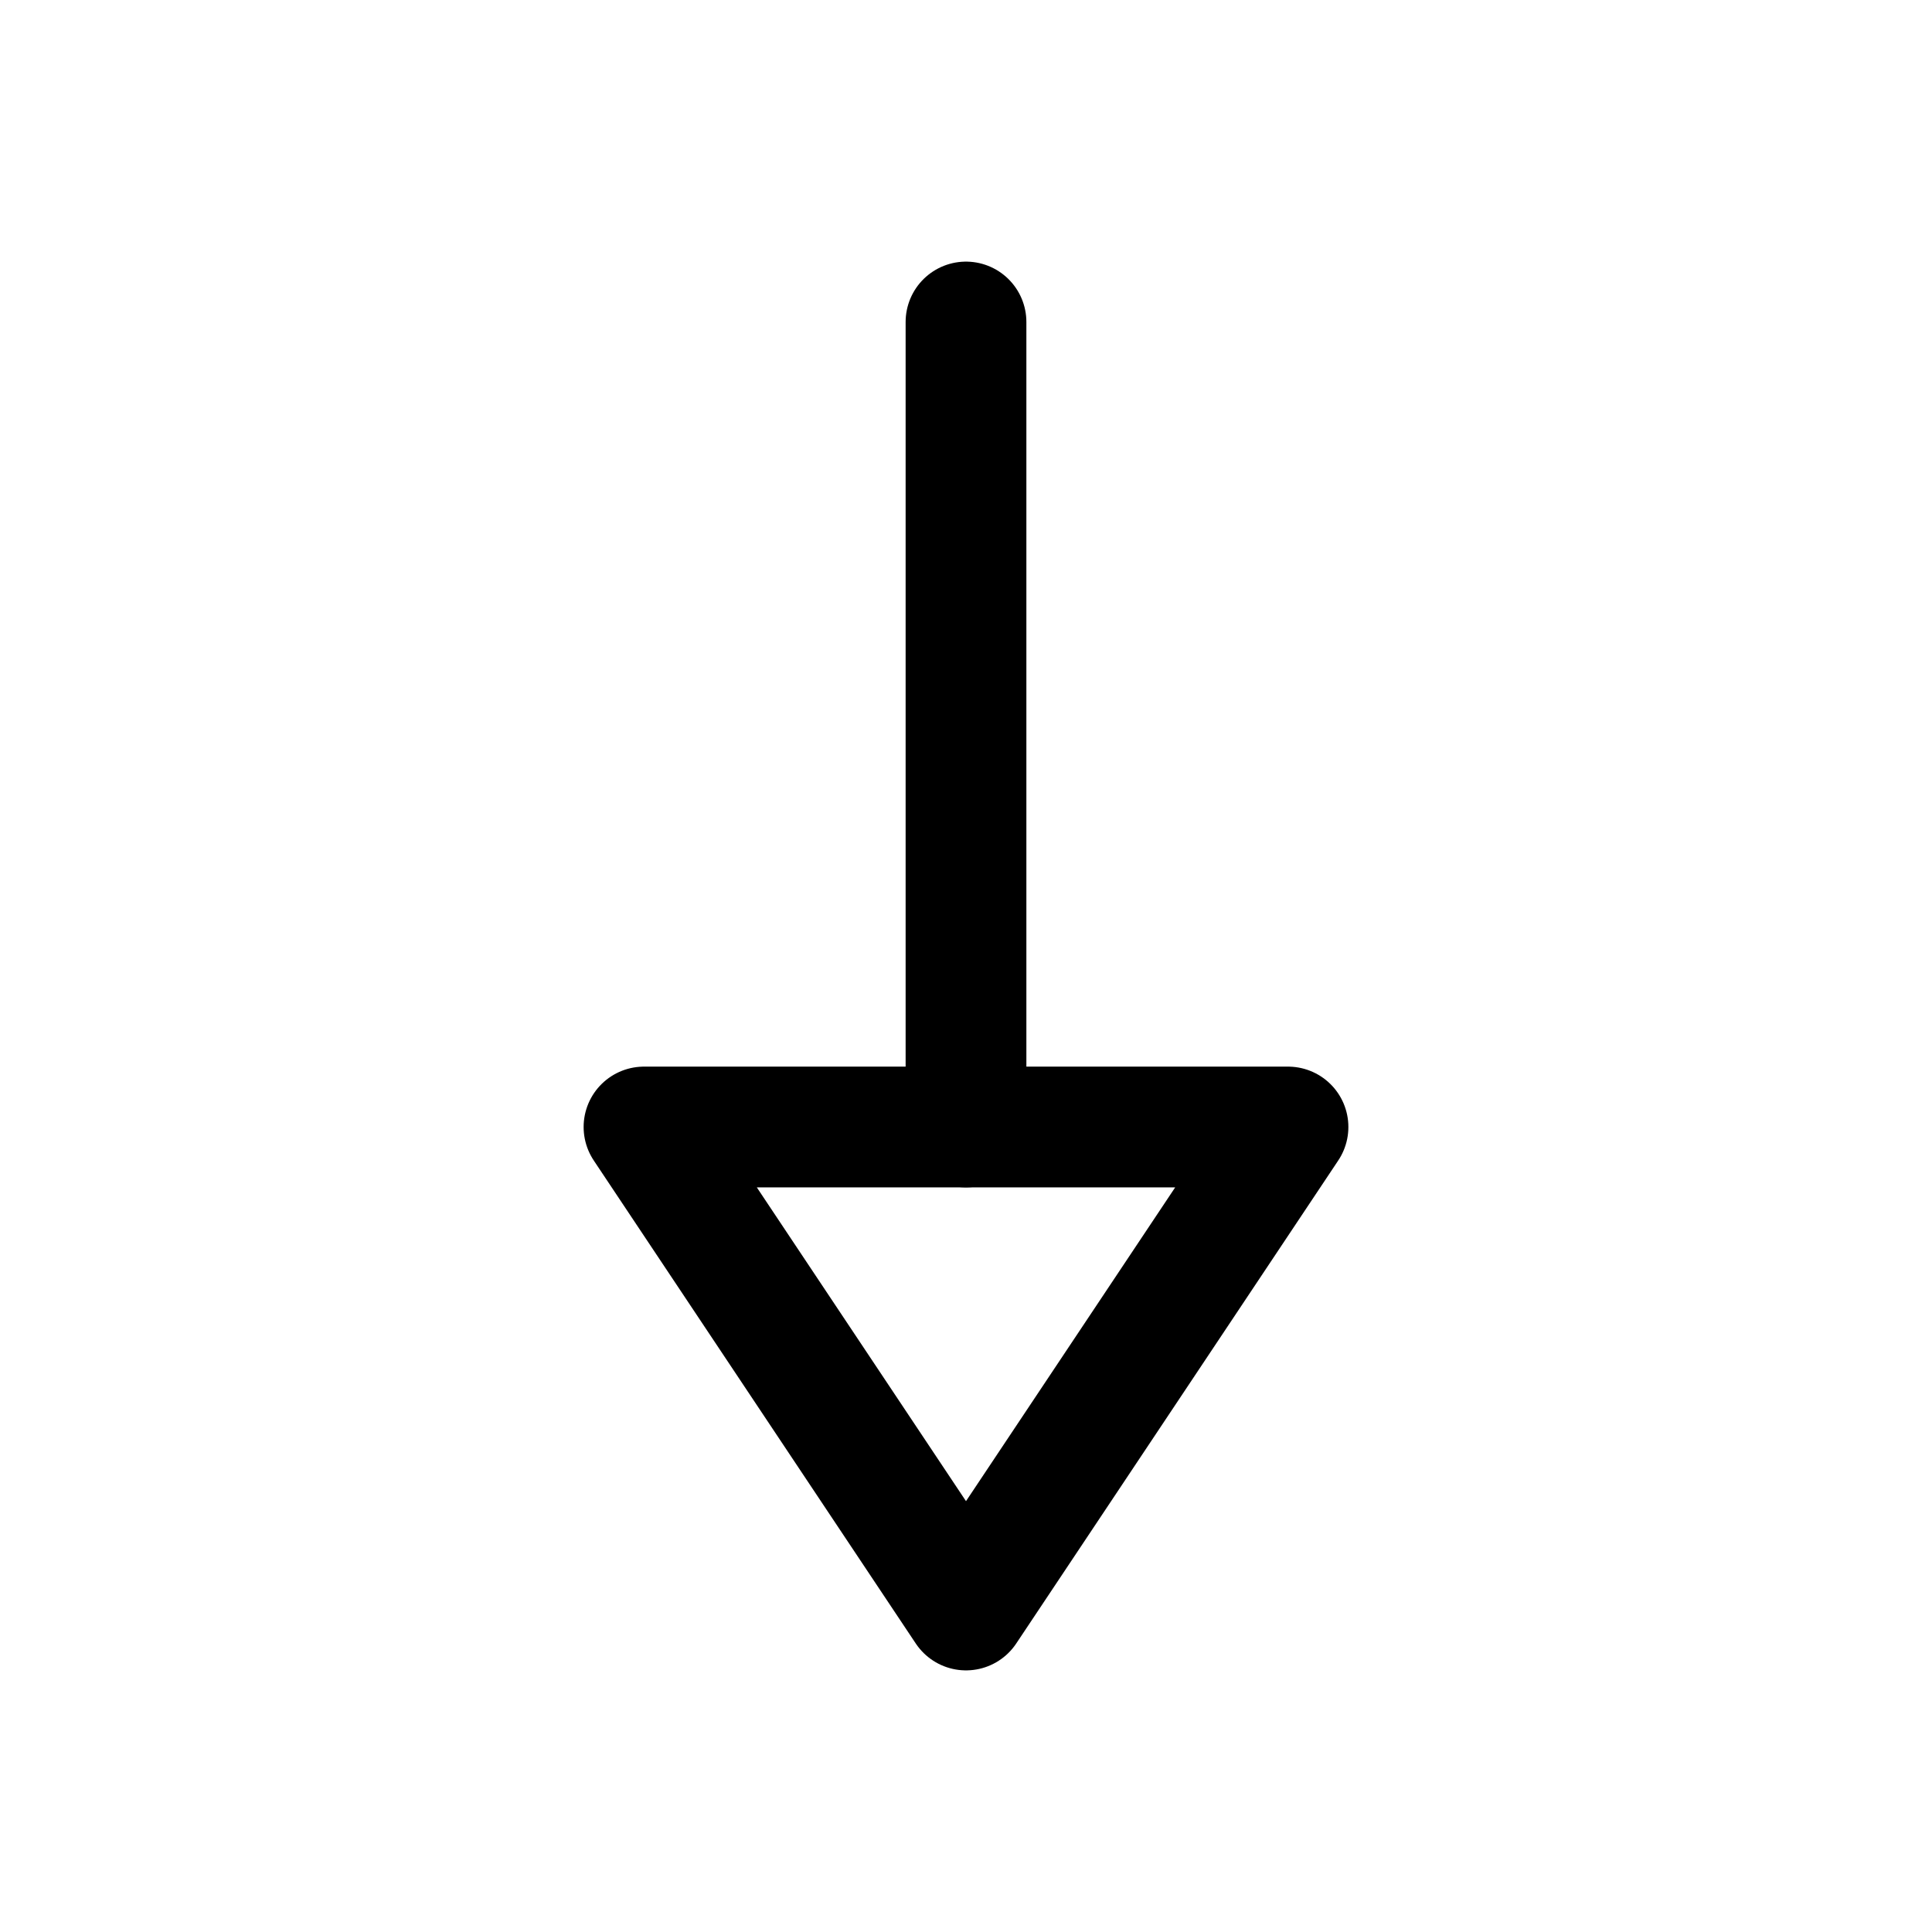 <svg width="24" height="24" viewBox="0 0 24 24" fill="none" xmlns="http://www.w3.org/2000/svg">
    <path d="M12 14V4" stroke="currentColor" stroke-width="1.5" stroke-linecap="round" stroke-linejoin="round"/>
    <path d="M12 20L16 14H8L12 20Z" stroke="currentColor" stroke-width="1.5" stroke-linecap="round" stroke-linejoin="round"/>
</svg>
